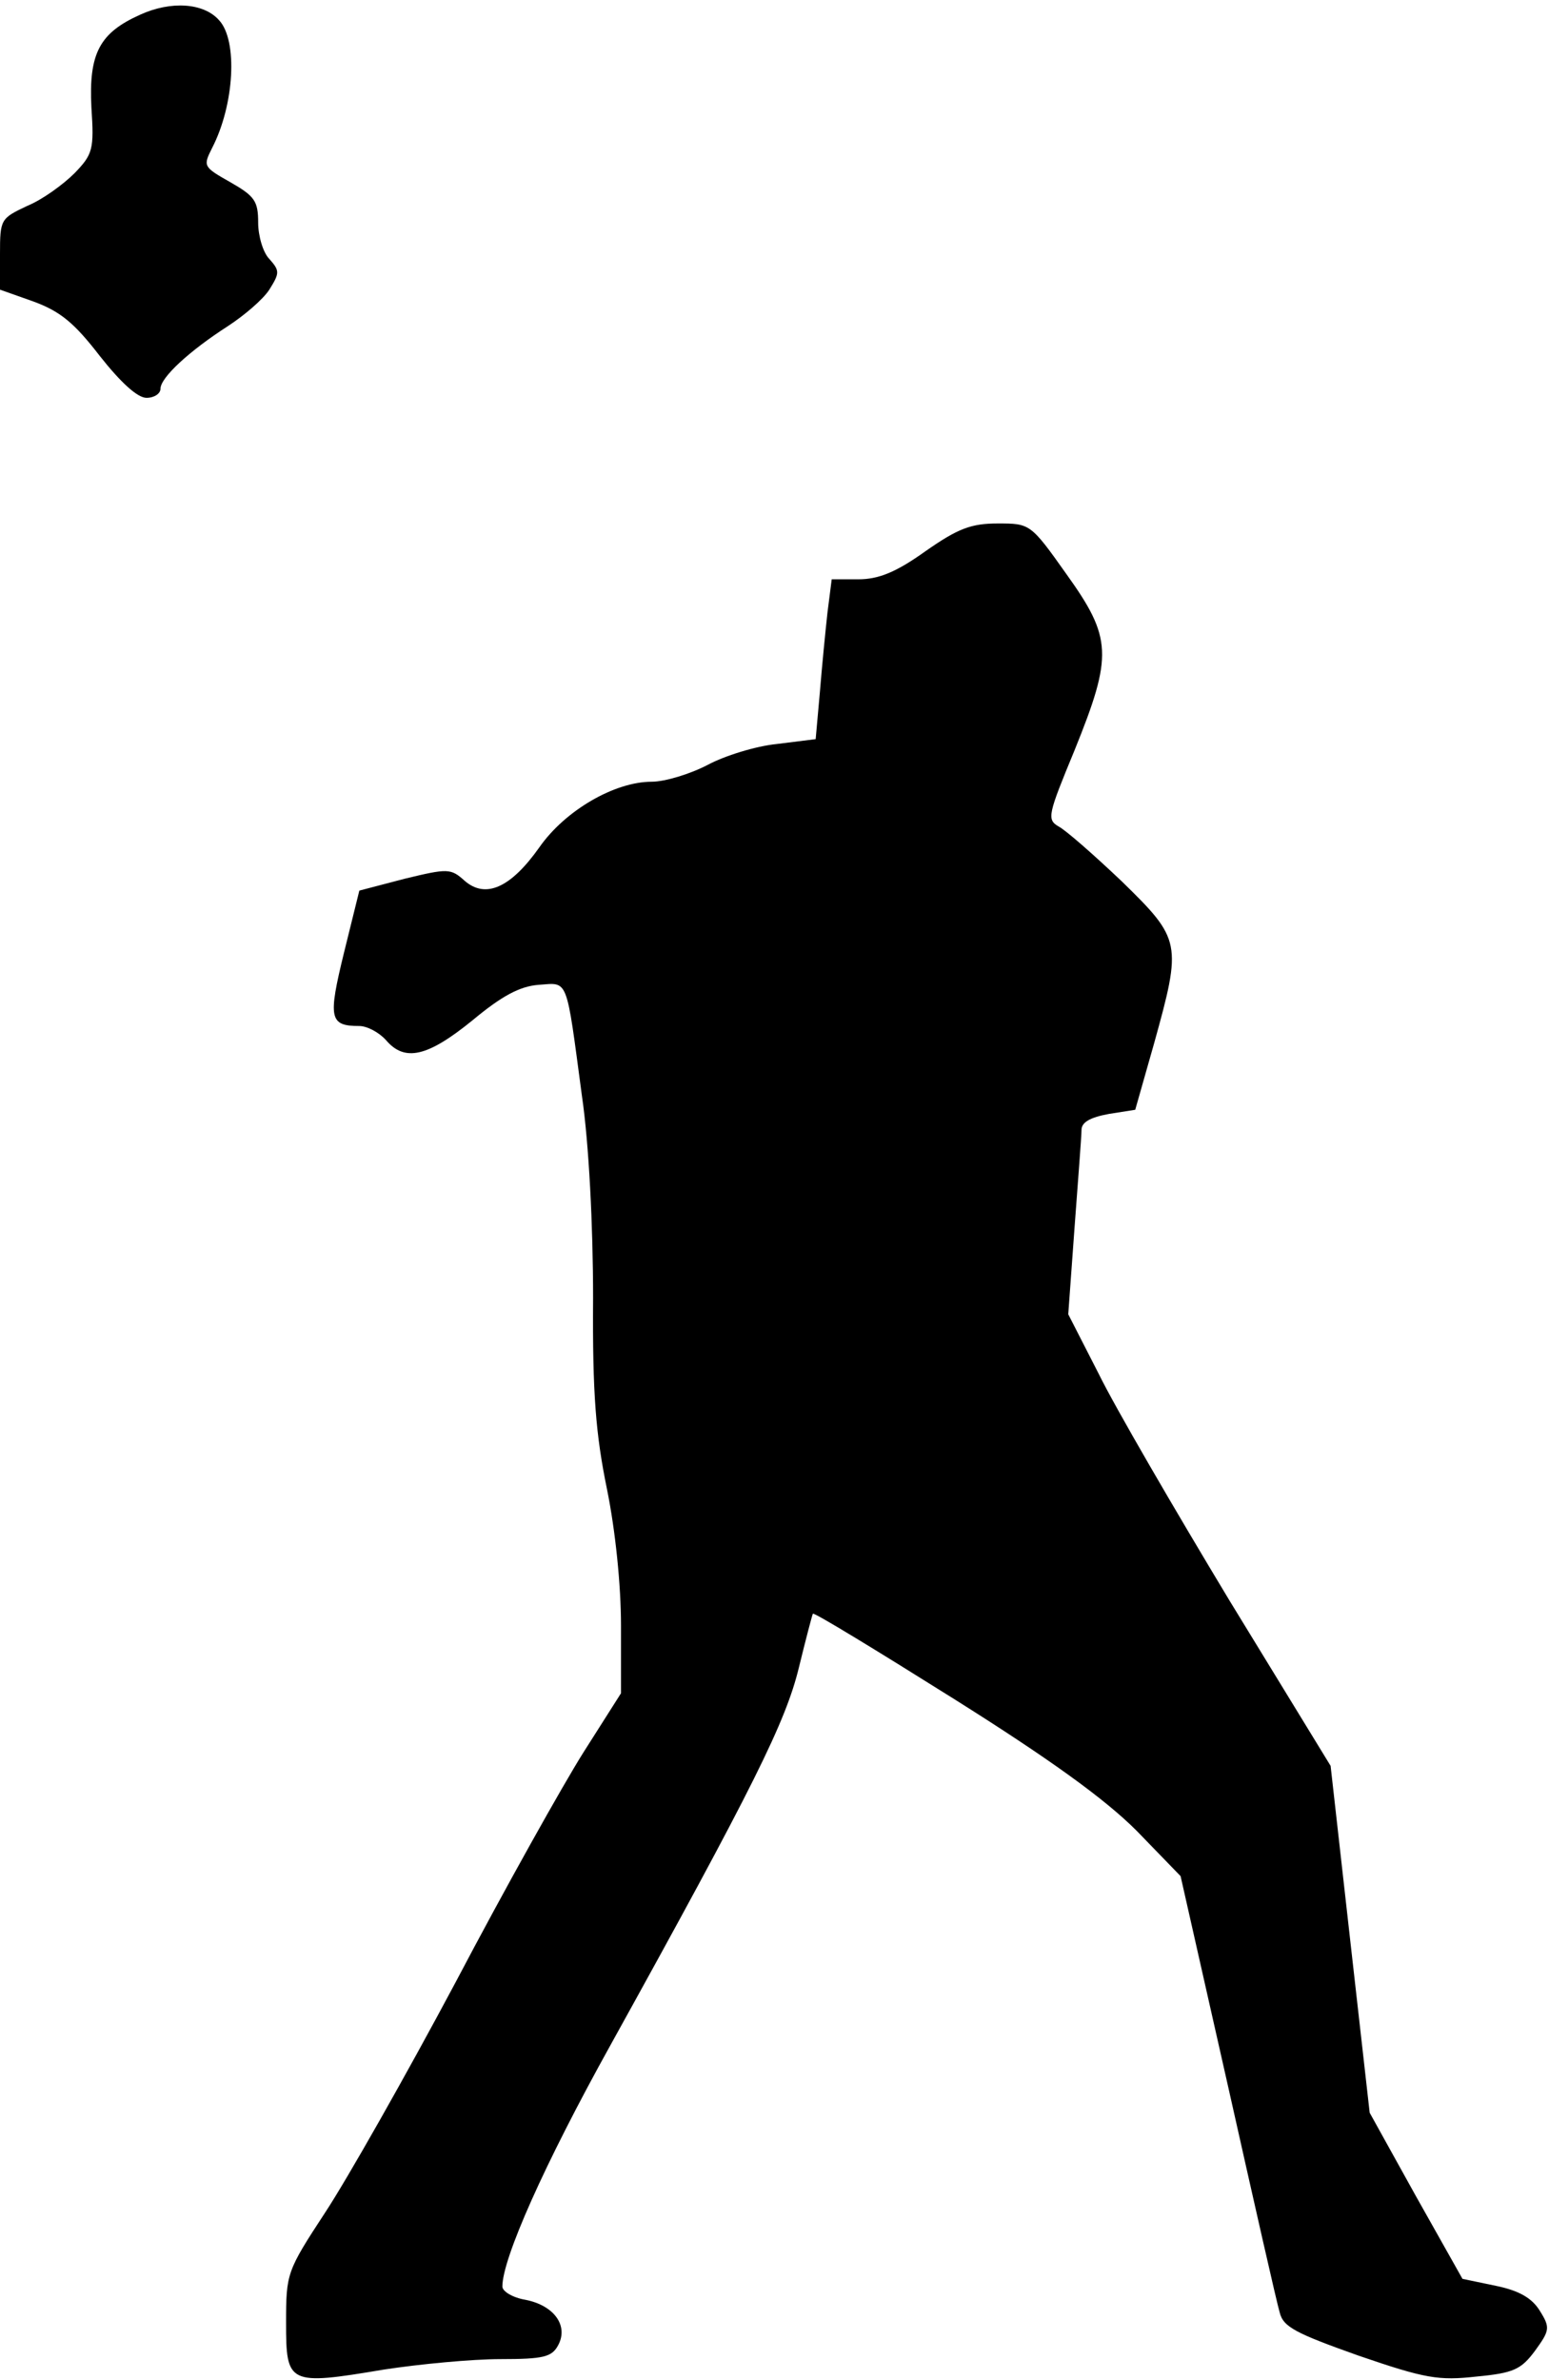 <?xml version="1.0" standalone="no"?>
<!DOCTYPE svg PUBLIC "-//W3C//DTD SVG 20010904//EN"
 "http://www.w3.org/TR/2001/REC-SVG-20010904/DTD/svg10.dtd">
<svg version="1.0" xmlns="http://www.w3.org/2000/svg"
 width="222pt" height="341pt" viewBox="0 0 222 341"
 preserveAspectRatio="xMidYMid meet">
<g transform="translate(0,341) scale(0.1,-0.1)"
fill="#000000" stroke="none">
<path fill="#000000" stroke="none" d="M201 3389 c-58 -26 -74 -55 -70 -133 4
-60 2 -67 -24 -94 -16 -16 -46 -38 -68 -47 -38 -18 -39 -19 -39 -69 l0 -51 48
-17 c38 -14 58 -30 95 -78 30 -38 54 -60 67 -60 11 0 20 6 20 13 0 16 41 54
97 90 23 15 50 38 59 52 15 24 15 27 0 44 -9 9 -16 33 -16 52 0 31 -5 38 -40
58 -39 22 -39 23 -26 49 32 62 37 154 10 183 -22 25 -69 28 -113 8z"/>
<path fill="#000000" stroke="none" d="M1326 2620 c-42 -30 -67 -40 -96 -40
l-38 0 -6 -47 c-3 -27 -8 -78 -11 -115 l-6 -67 -56 -7 c-30 -3 -75 -17 -99
-30 -25 -13 -61 -24 -80 -24 -53 0 -124 -41 -161 -94 -41 -58 -77 -74 -107
-48 -20 18 -24 18 -86 3 l-65 -17 -22 -89 c-23 -94 -21 -105 22 -105 11 0 28
-9 38 -20 27 -32 60 -24 124 28 42 35 68 49 95 51 43 3 39 13 62 -159 10 -68
16 -186 16 -290 -1 -138 4 -196 20 -274 12 -59 20 -137 20 -195 l0 -97 -54
-85 c-29 -46 -112 -194 -183 -329 -72 -135 -156 -283 -187 -330 -55 -84 -56
-87 -56 -158 0 -88 3 -90 140 -67 52 8 127 15 167 15 62 0 74 3 83 20 15 28
-6 57 -47 65 -18 3 -33 12 -33 19 0 40 60 175 155 346 206 372 251 463 270
541 10 41 19 75 20 77 2 2 92 -53 202 -122 140 -88 217 -144 262 -189 l63 -65
68 -301 c37 -165 70 -311 74 -324 5 -21 23 -30 113 -62 96 -33 115 -36 169
-30 53 5 64 10 84 37 21 29 22 33 7 57 -11 18 -29 29 -63 36 l-48 10 -67 119
-66 119 -28 248 -28 249 -145 237 c-79 131 -164 277 -187 324 l-44 86 9 124
c5 68 10 131 10 140 0 11 12 18 39 23 l38 6 27 95 c40 144 39 149 -46 232 -40
38 -81 74 -91 79 -17 10 -15 17 23 109 55 136 54 161 -12 253 -51 72 -52 72
-98 72 -38 0 -57 -7 -104 -40z"/>
</g>
</svg>
